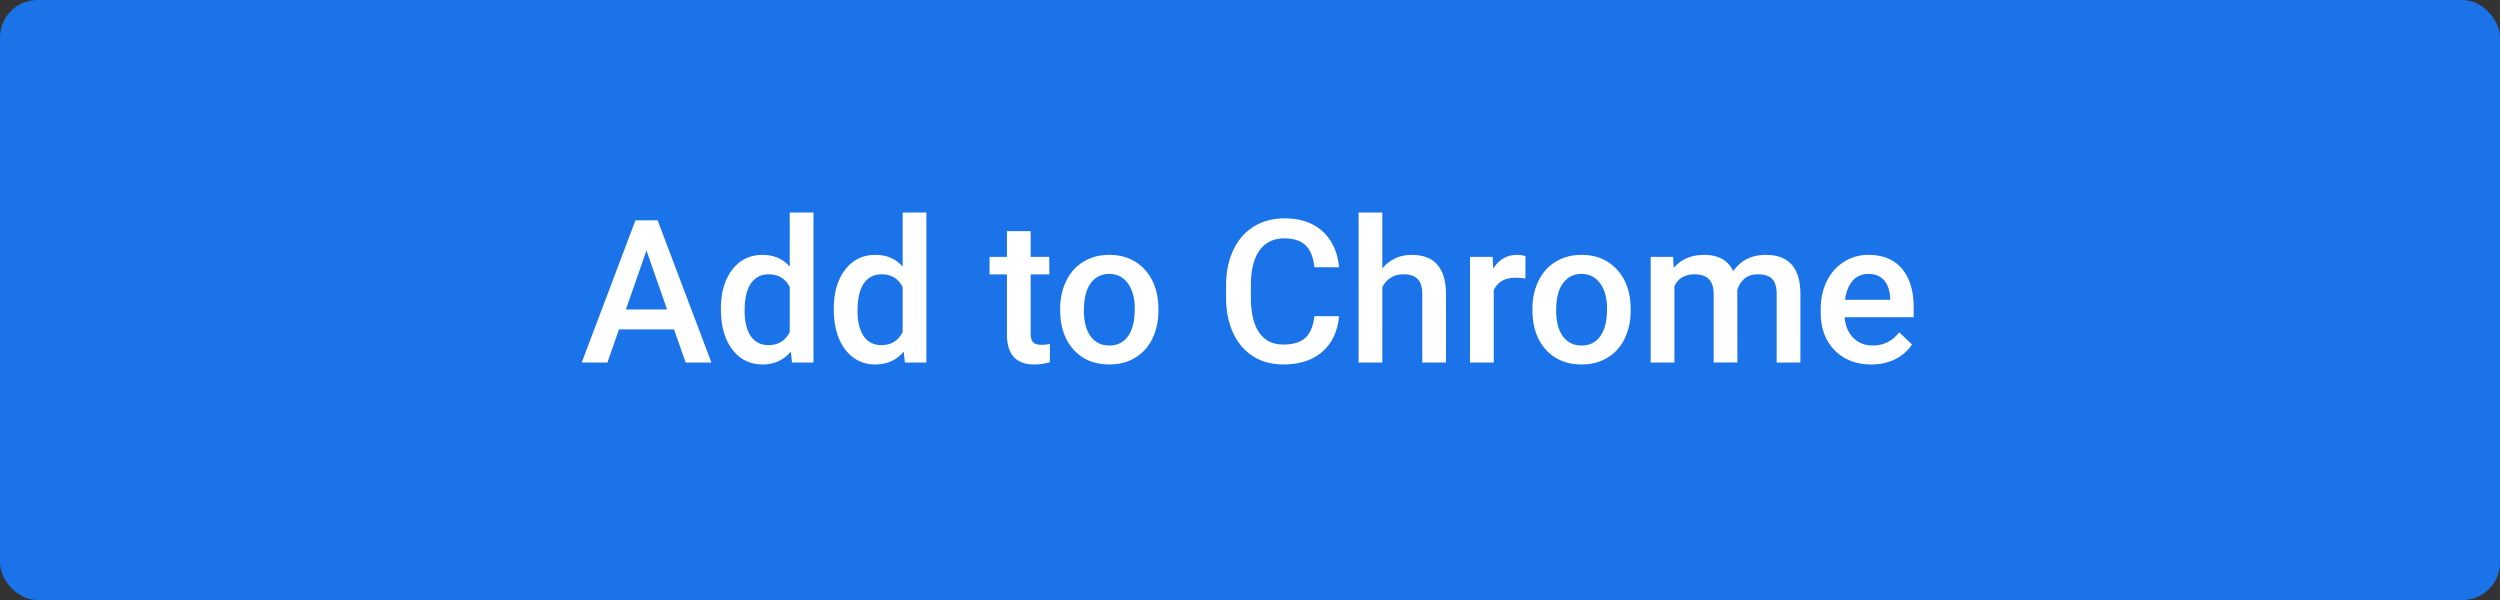 <svg xmlns="http://www.w3.org/2000/svg" width="200" height="48" fill="none">
  <rect width="100%" height="100%" fill="#333333" stroke="none"/>
  <rect width="200" height="48" fill="#1A73E8" rx="3"/>
  <path fill="#fff" d="M53.922 26.352h-4.406L48.594 29h-2.055l4.297-11.375h1.773L56.914 29h-2.062l-.93-2.648zm-3.852-1.594h3.297l-1.648-4.719-1.649 4.719zm7.602-.047c0-1.302.302-2.346.906-3.133.604-.791 1.414-1.187 2.43-1.187.896 0 1.62.312 2.172.937V17h1.898v12H63.36l-.093-.875c-.568.688-1.326 1.031-2.274 1.031-.99 0-1.791-.398-2.406-1.195-.61-.797-.914-1.88-.914-3.25zm1.898.164c0 .86.164 1.531.492 2.016.334.479.805.718 1.415.718.776 0 1.343-.346 1.703-1.039v-3.61c-.35-.676-.912-1.015-1.688-1.015-.614 0-1.088.245-1.422.735-.333.484-.5 1.216-.5 2.195zm7.133-.164c0-1.302.302-2.346.906-3.133.605-.791 1.414-1.187 2.43-1.187.896 0 1.62.312 2.172.937V17h1.898v12h-1.718l-.094-.875c-.568.688-1.326 1.031-2.274 1.031-.99 0-1.791-.398-2.406-1.195-.61-.797-.914-1.88-.914-3.25zm1.899.164c0 .86.164 1.531.492 2.016.333.479.804.718 1.414.718.776 0 1.344-.346 1.703-1.039v-3.61c-.349-.676-.912-1.015-1.688-1.015-.614 0-1.088.245-1.421.735-.334.484-.5 1.216-.5 2.195zm13.851-6.383v2.055h1.492v1.406h-1.492v4.719c0 .323.063.557.188.703.13.14.359.21.687.21.219 0 .44-.025.664-.077v1.469c-.432.12-.849.18-1.25.18-1.458 0-2.187-.805-2.187-2.415v-4.789h-1.39v-1.406h1.39v-2.055h1.898zm2.36 6.203c0-.828.164-1.573.492-2.234.328-.667.789-1.177 1.382-1.531.594-.36 1.276-.54 2.047-.54 1.141 0 2.066.368 2.774 1.102.713.735 1.099 1.709 1.156 2.922l.008.445c0 .834-.162 1.578-.484 2.235a3.52 3.52 0 01-1.376 1.523c-.593.36-1.28.54-2.062.54-1.193 0-2.148-.397-2.867-1.188-.714-.797-1.07-1.857-1.07-3.18v-.094zm1.898.164c0 .87.18 1.552.539 2.047.36.49.86.735 1.5.735s1.138-.25 1.492-.75c.36-.5.54-1.232.54-2.196 0-.854-.186-1.53-.555-2.03-.365-.5-.862-.75-1.493-.75-.62 0-1.112.247-1.476.741-.365.49-.547 1.224-.547 2.203zm20.414.438c-.115 1.213-.563 2.161-1.344 2.844-.781.677-1.82 1.015-3.117 1.015-.906 0-1.706-.213-2.398-.64-.688-.433-1.22-1.045-1.594-1.836-.375-.792-.57-1.711-.586-2.758v-1.063c0-1.073.19-2.018.57-2.836.38-.817.925-1.447 1.633-1.89.714-.443 1.537-.664 2.469-.664 1.255 0 2.265.34 3.031 1.023.766.682 1.211 1.646 1.336 2.89h-1.969c-.094-.817-.333-1.405-.718-1.765-.381-.364-.941-.547-1.68-.547-.86 0-1.521.315-1.985.946-.458.625-.692 1.544-.703 2.757v1.008c0 1.23.219 2.167.657 2.813.442.646 1.088.968 1.937.968.776 0 1.359-.174 1.75-.523.391-.349.638-.93.742-1.742h1.969zm3.461-3.828c.62-.719 1.404-1.078 2.352-1.078 1.802 0 2.716 1.028 2.742 3.086V29h-1.899v-5.453c0-.584-.127-.995-.383-1.235-.25-.244-.619-.367-1.109-.367-.76 0-1.328.339-1.703 1.016V29h-1.898V17h1.898v4.469zm11.445.812a4.705 4.705 0 00-.773-.062c-.87 0-1.456.333-1.758 1V29h-1.898v-8.453h1.812l.047.945c.458-.734 1.094-1.101 1.906-1.101.271 0 .495.036.672.109l-.008 1.781zm.563 2.414c0-.828.164-1.573.492-2.234.328-.667.789-1.177 1.383-1.531.593-.36 1.276-.54 2.047-.54 1.14 0 2.065.368 2.773 1.102.714.735 1.099 1.709 1.156 2.922l.008.445c0 .834-.161 1.578-.484 2.235a3.521 3.521 0 01-1.375 1.523c-.594.36-1.282.54-2.063.54-1.192 0-2.148-.397-2.867-1.188-.713-.797-1.07-1.857-1.07-3.18v-.094zm1.898.164c0 .87.18 1.552.539 2.047.36.49.86.735 1.5.735.641 0 1.138-.25 1.492-.75.36-.5.539-1.232.539-2.196 0-.854-.184-1.53-.554-2.03-.365-.5-.862-.75-1.492-.75-.62 0-1.112.247-1.477.741-.365.49-.547 1.224-.547 2.203zm9.352-4.312l.054.883c.594-.693 1.407-1.04 2.438-1.04 1.13 0 1.904.433 2.32 1.297.615-.864 1.479-1.296 2.594-1.296.932 0 1.625.257 2.078.773.458.516.693 1.276.703 2.281V29h-1.898v-5.5c0-.537-.117-.93-.352-1.18-.234-.25-.622-.375-1.164-.375-.432 0-.786.117-1.062.352-.271.229-.461.531-.571.906l.008 5.797h-1.898v-5.563c-.026-.994-.534-1.492-1.524-1.492-.76 0-1.299.31-1.617.93V29h-1.898v-8.453h1.789zm15.859 8.61c-1.203 0-2.18-.378-2.93-1.134-.744-.76-1.117-1.77-1.117-3.03v-.235c0-.844.162-1.596.485-2.258.328-.667.786-1.185 1.375-1.555a3.62 3.62 0 011.968-.554c1.151 0 2.039.367 2.664 1.101.631.735.946 1.774.946 3.117v.766h-5.524c.058.698.289 1.25.696 1.656.411.407.927.61 1.546.61.87 0 1.579-.352 2.126-1.055l1.023.977a3.448 3.448 0 01-1.359 1.18c-.563.275-1.196.413-1.899.413zm-.226-7.243c-.521 0-.943.182-1.266.547-.318.365-.521.872-.609 1.523h3.617v-.14c-.042-.636-.211-1.115-.508-1.438-.297-.328-.708-.492-1.234-.492z"/>
</svg>
